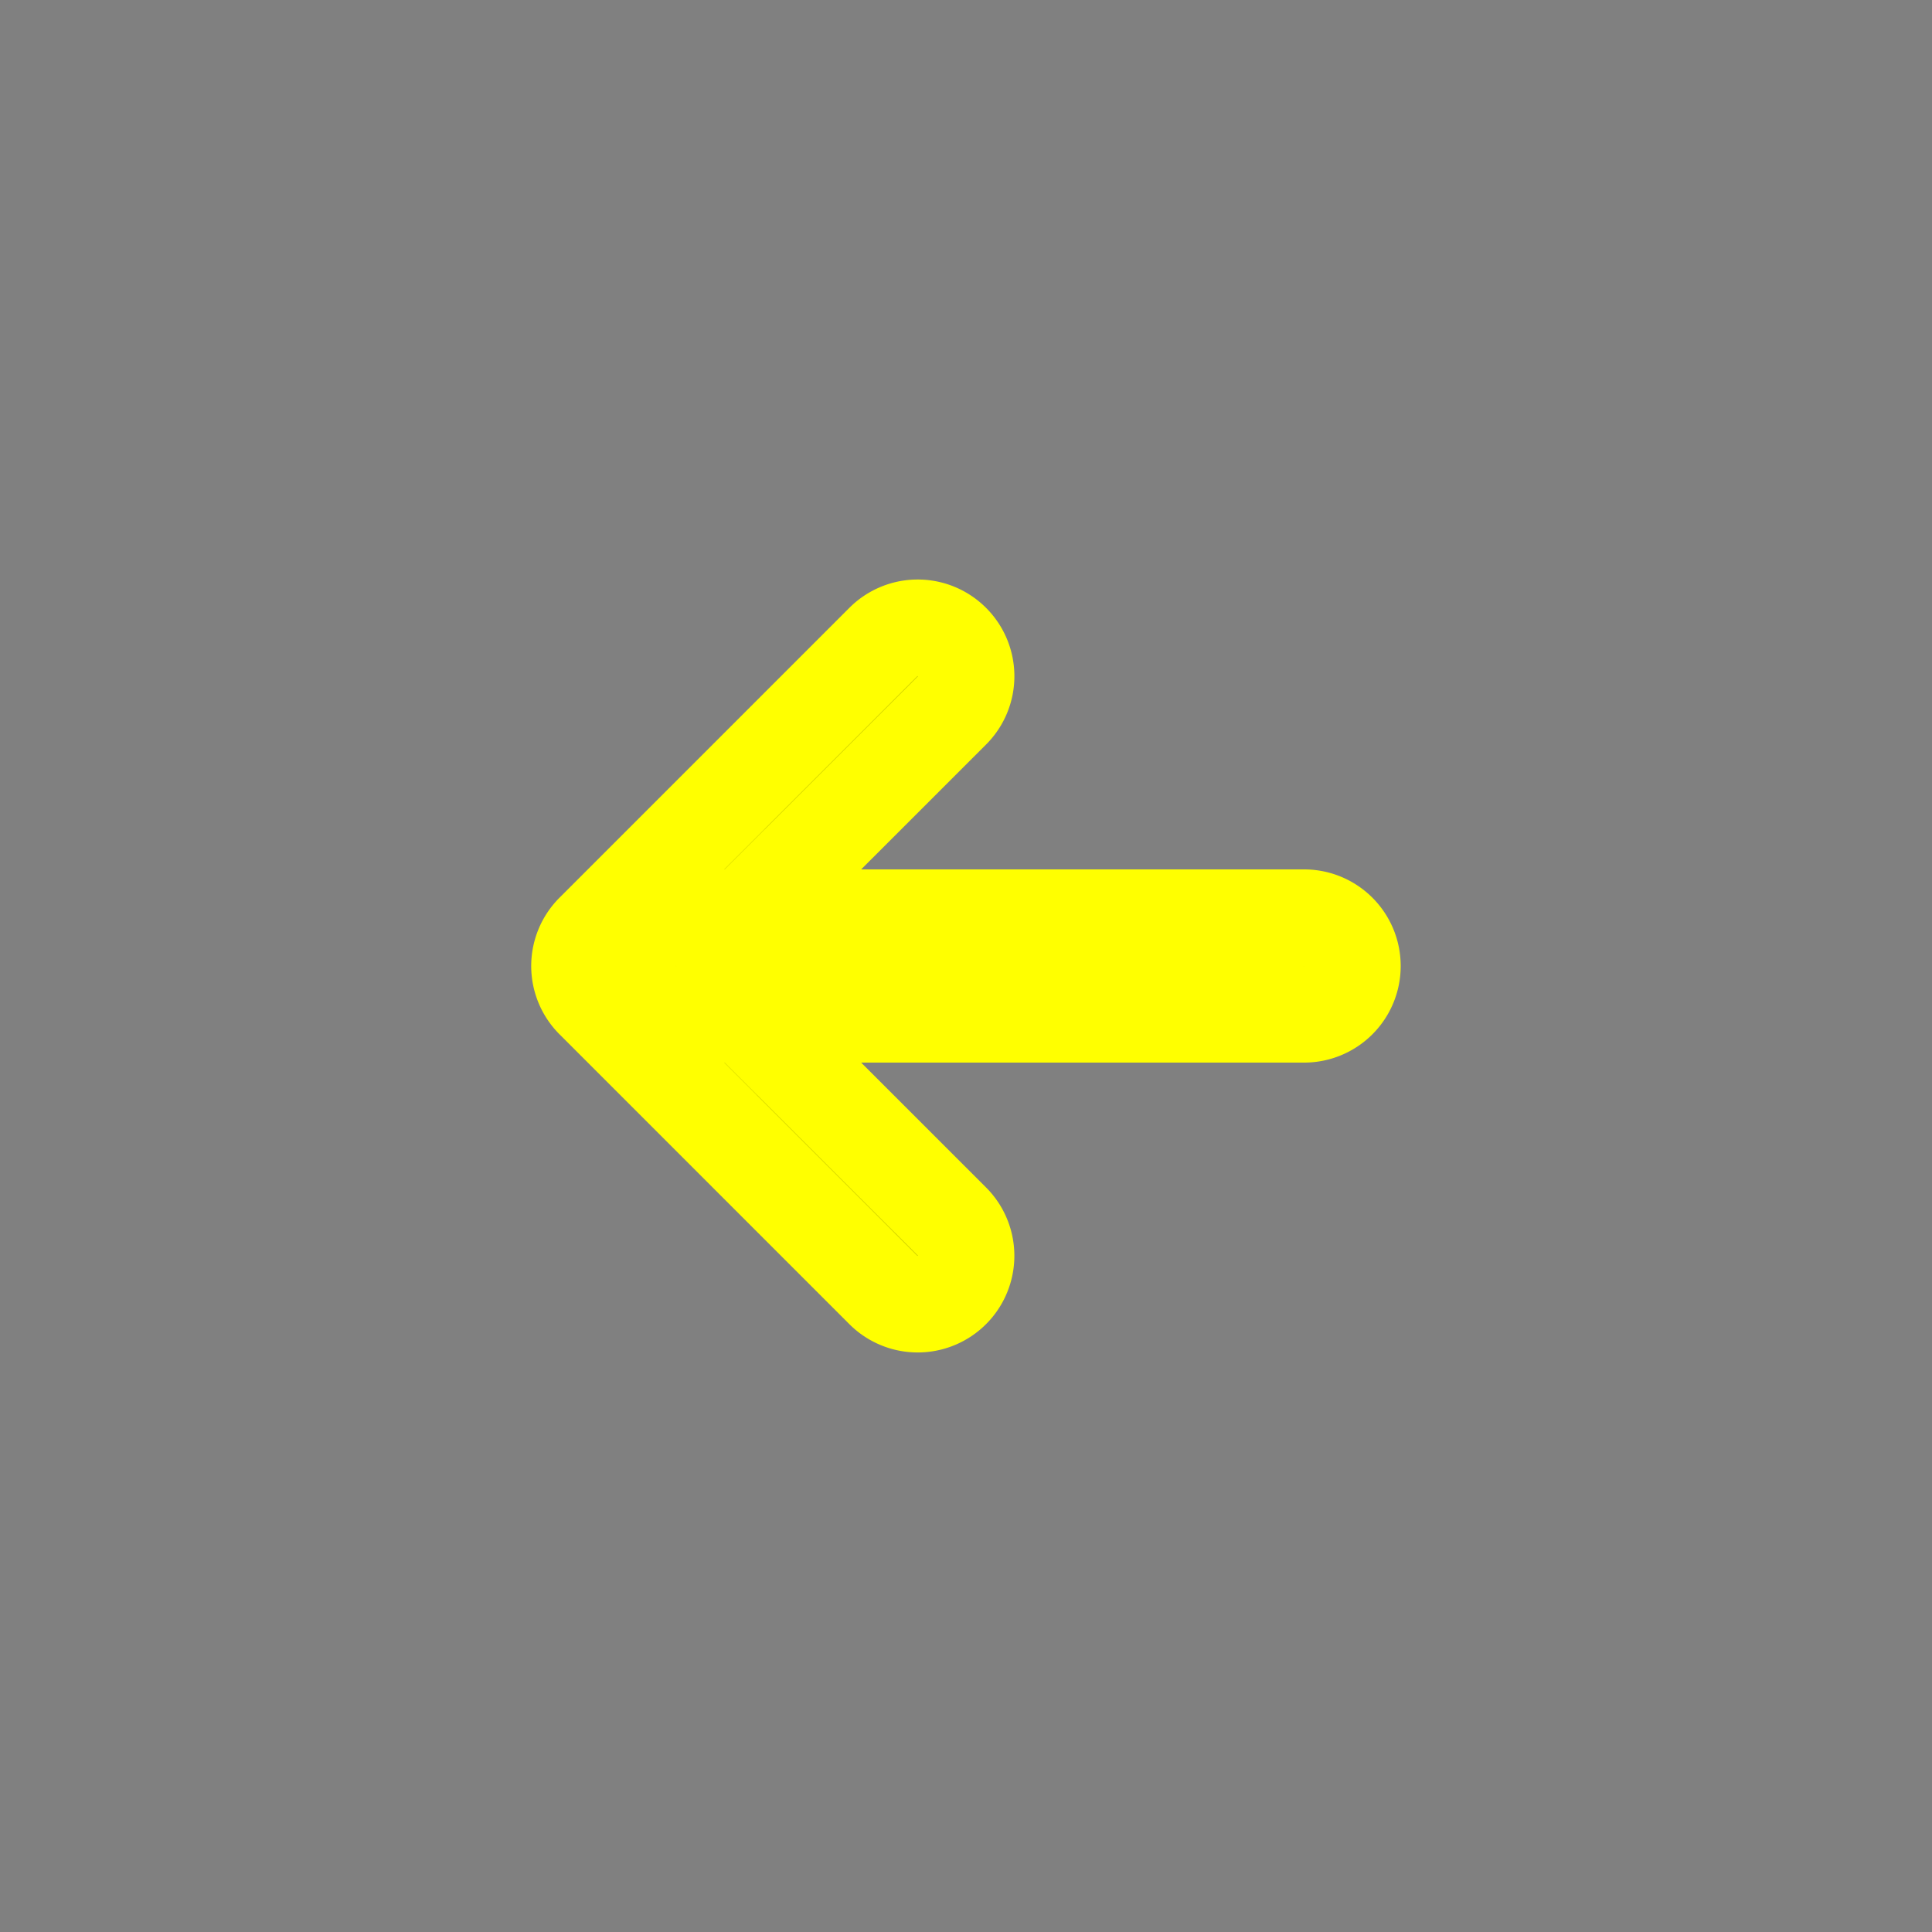 <svg stroke="yellow" class="bi bi-arrow-left-short" width="1em" height="1em" viewBox="0 0 20 20" fill="currentColor" xmlns="http://www.w3.org/2000/svg">
  <rect x="0" y="0" width="20" height="20" fill="#808080" stroke="none"/>
  <path fill-rule="evenodd" d="M9.854 6.646a.5.5 0 010 .708L7.207 10l2.647 2.646a.5.5 0 01-.708.708l-3-3a.5.5 0 010-.708l3-3a.5.5 0 01.708 0z" clip-rule="evenodd"/>
  <path fill-rule="evenodd" d="M6.5 10a.5.5 0 01.5-.5h6.5a.5.5 0 010 1H7a.5.5 0 01-.5-.5z" clip-rule="evenodd"/>
</svg>